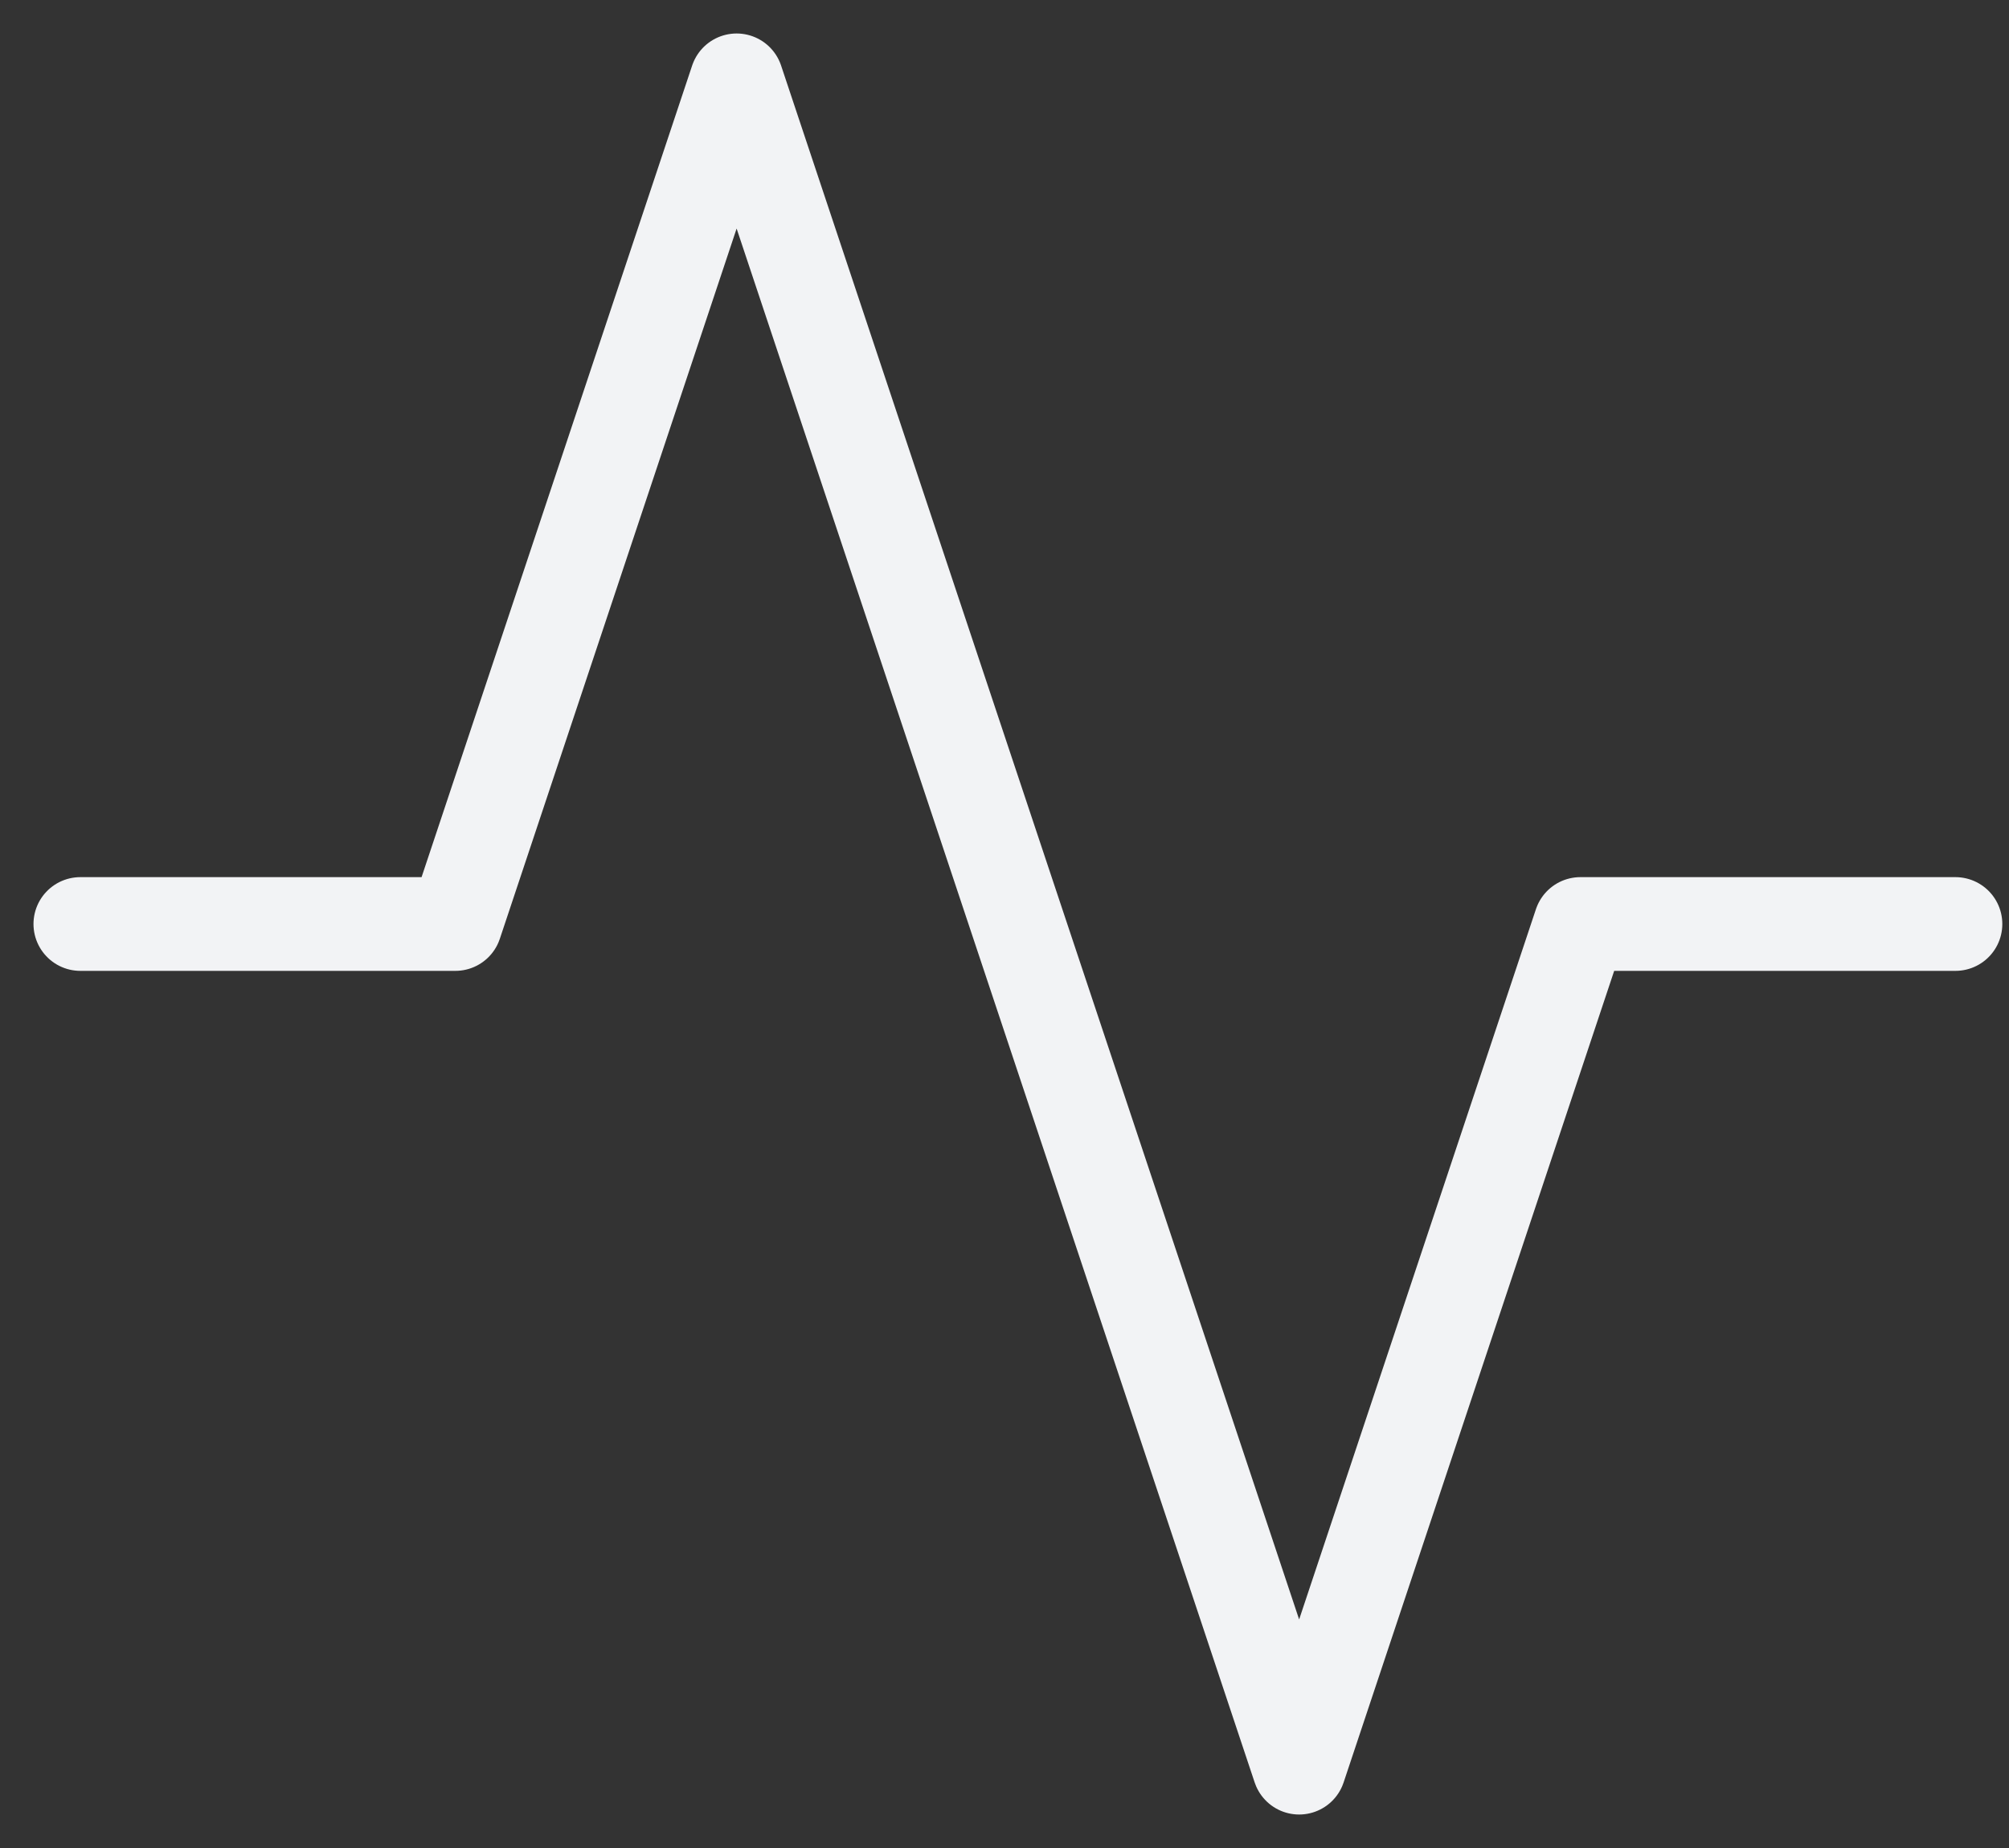 <svg width="50" height="46" viewBox="0 0 50 46" fill="none" xmlns="http://www.w3.org/2000/svg">
<rect x="0" y="0" width="50" height="46" fill="#333333" stroke="none"/>
<path d="M48.667 23H39.333L32.333 44L18.333 2L11.333 23H2" stroke="#F2F3F5" stroke-width="2.333" stroke-linecap="round" stroke-linejoin="round"/>
</svg>
